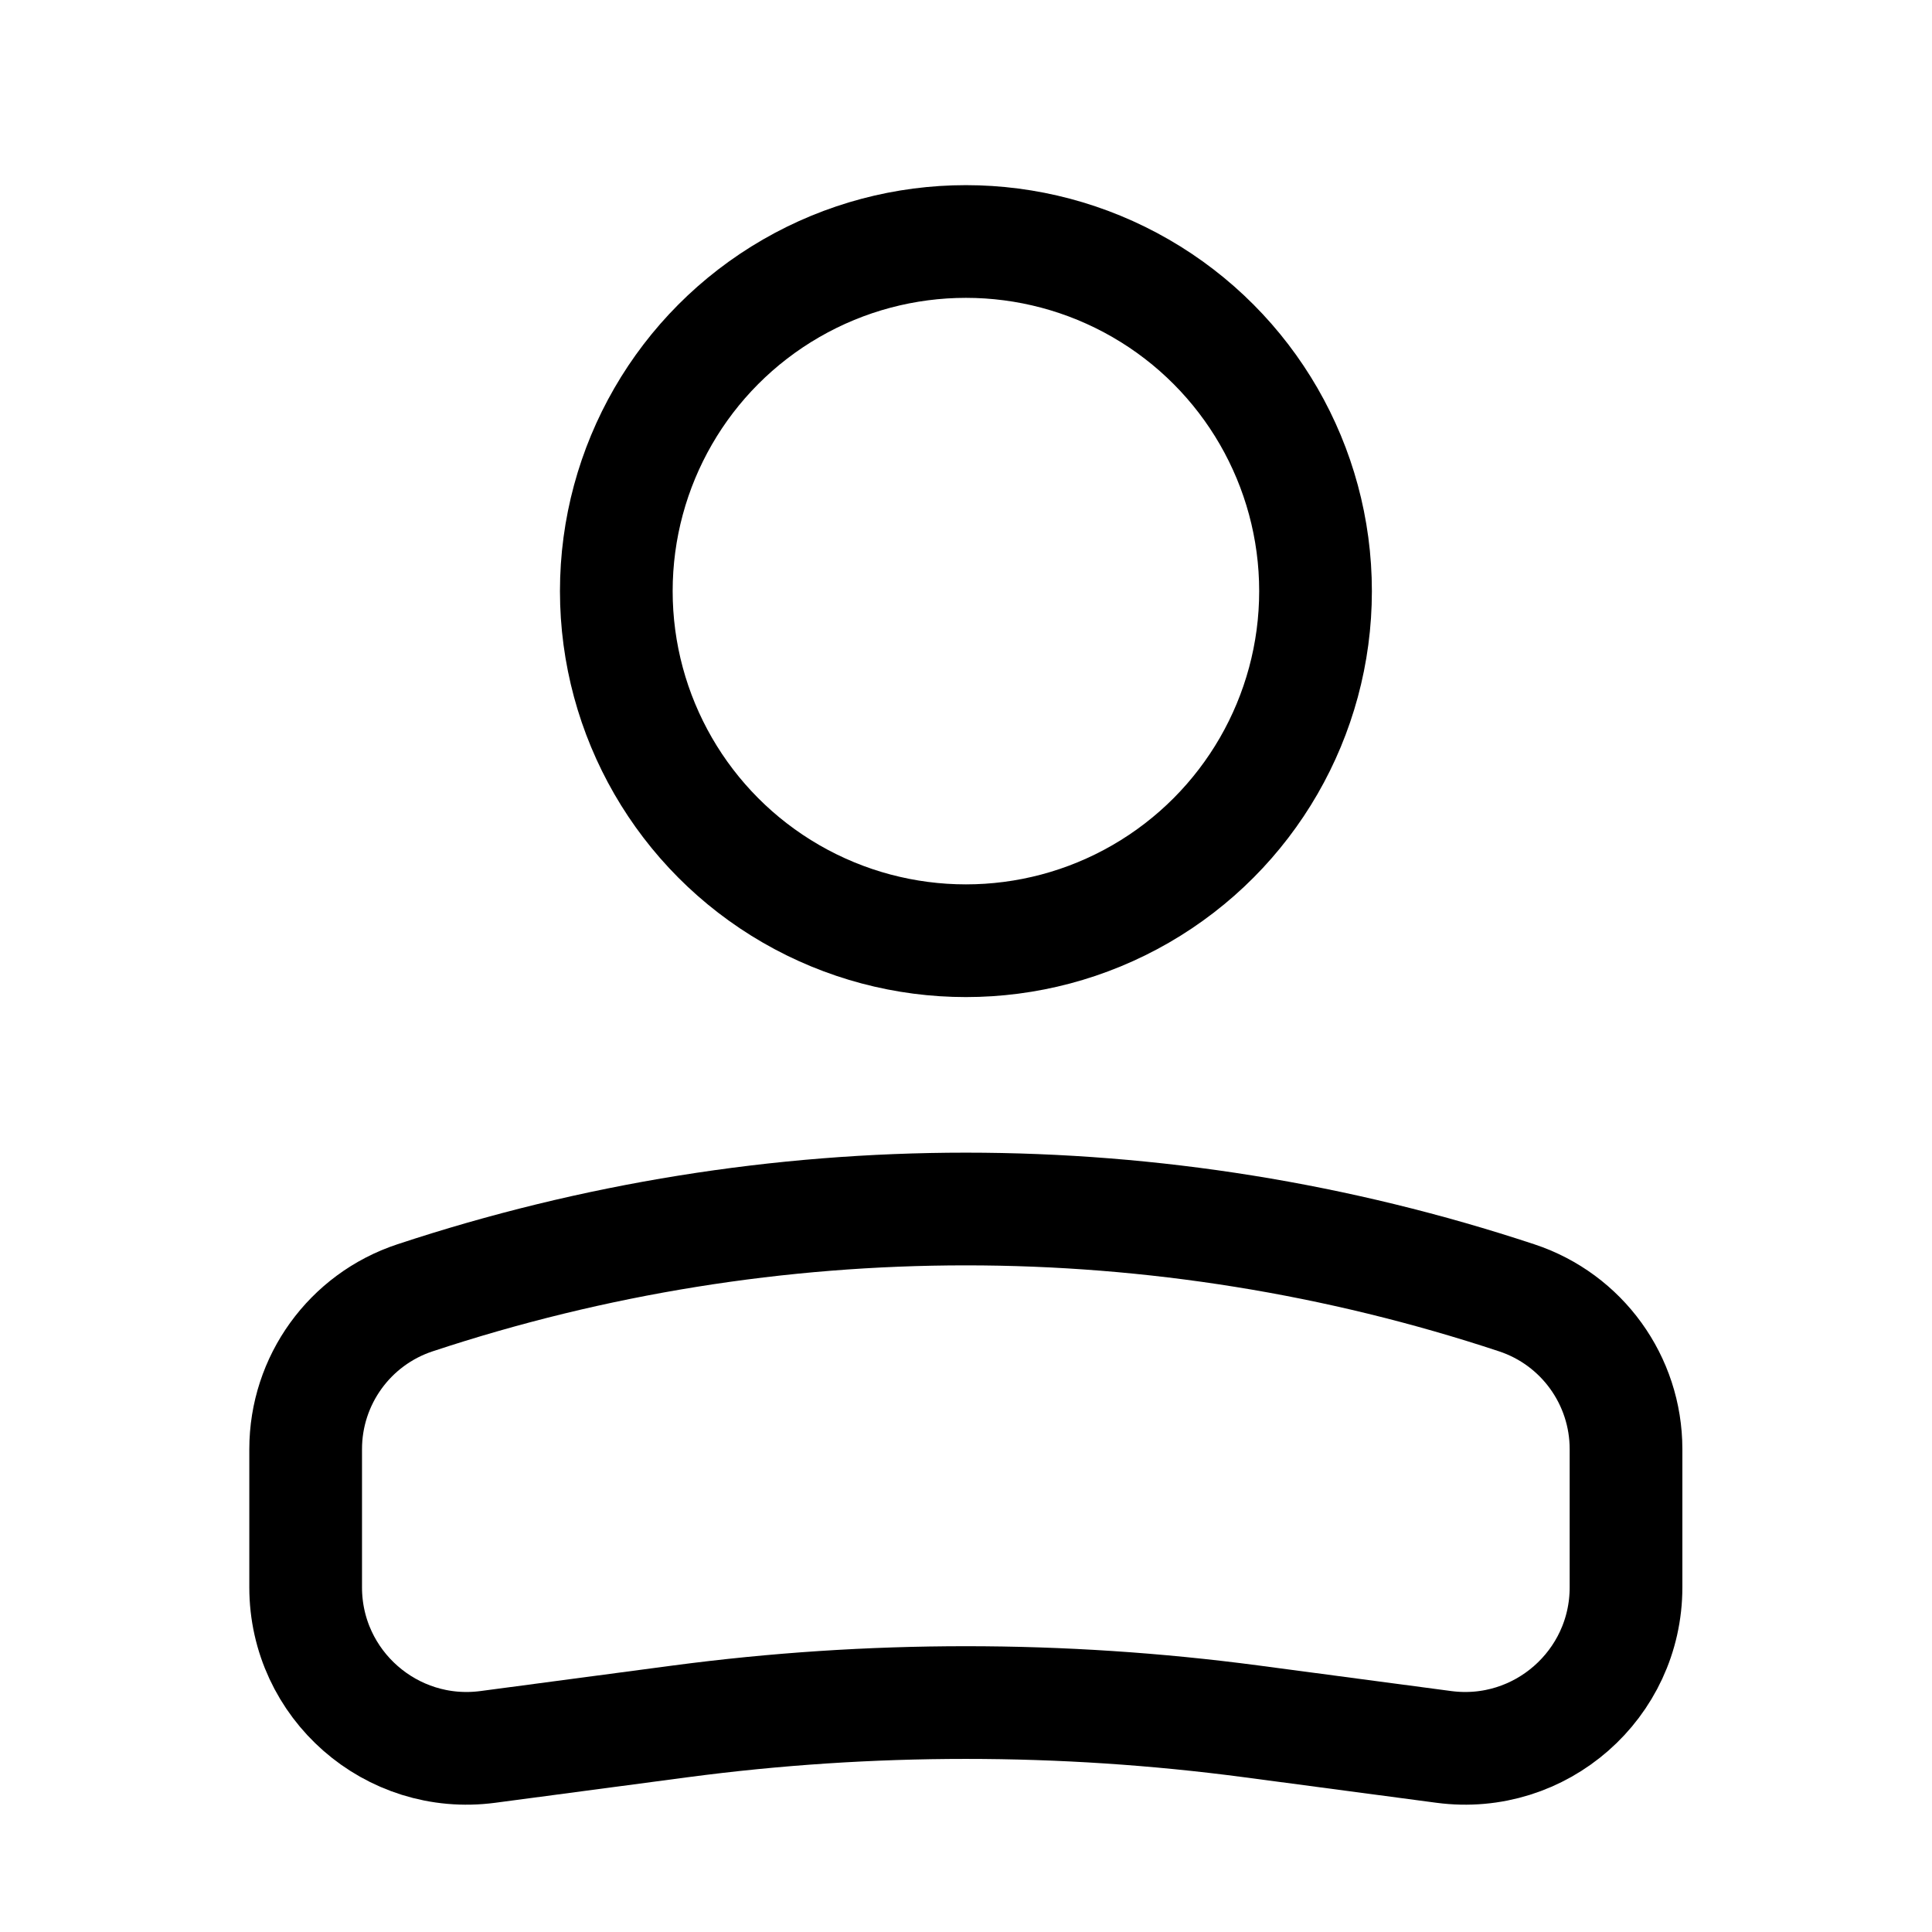 <svg width="24" height="24" viewBox="0 0 24 24" fill="none" xmlns="http://www.w3.org/2000/svg">
<g id="My">
<g id="User">
<circle id="Ellipse 33" cx="4.343" cy="4.343" r="4.343" transform="matrix(-1 0 0 1 16.342 3)" stroke="CurrentColor" stroke-width="1.4"/>
<path id="Rectangle 2" d="M3.797 18.002C3.797 17.148 4.344 16.39 5.155 16.122V16.122C9.598 14.651 14.398 14.651 18.841 16.122V16.122C19.652 16.39 20.199 17.148 20.199 18.002V19.718C20.199 20.927 19.135 21.859 17.937 21.701L15.542 21.383C13.19 21.072 10.807 21.072 8.455 21.383L6.059 21.701C4.861 21.859 3.797 20.927 3.797 19.718V18.002Z" stroke="CurrentColor" stroke-width="1.4"/>
</g>
</g>
</svg>
